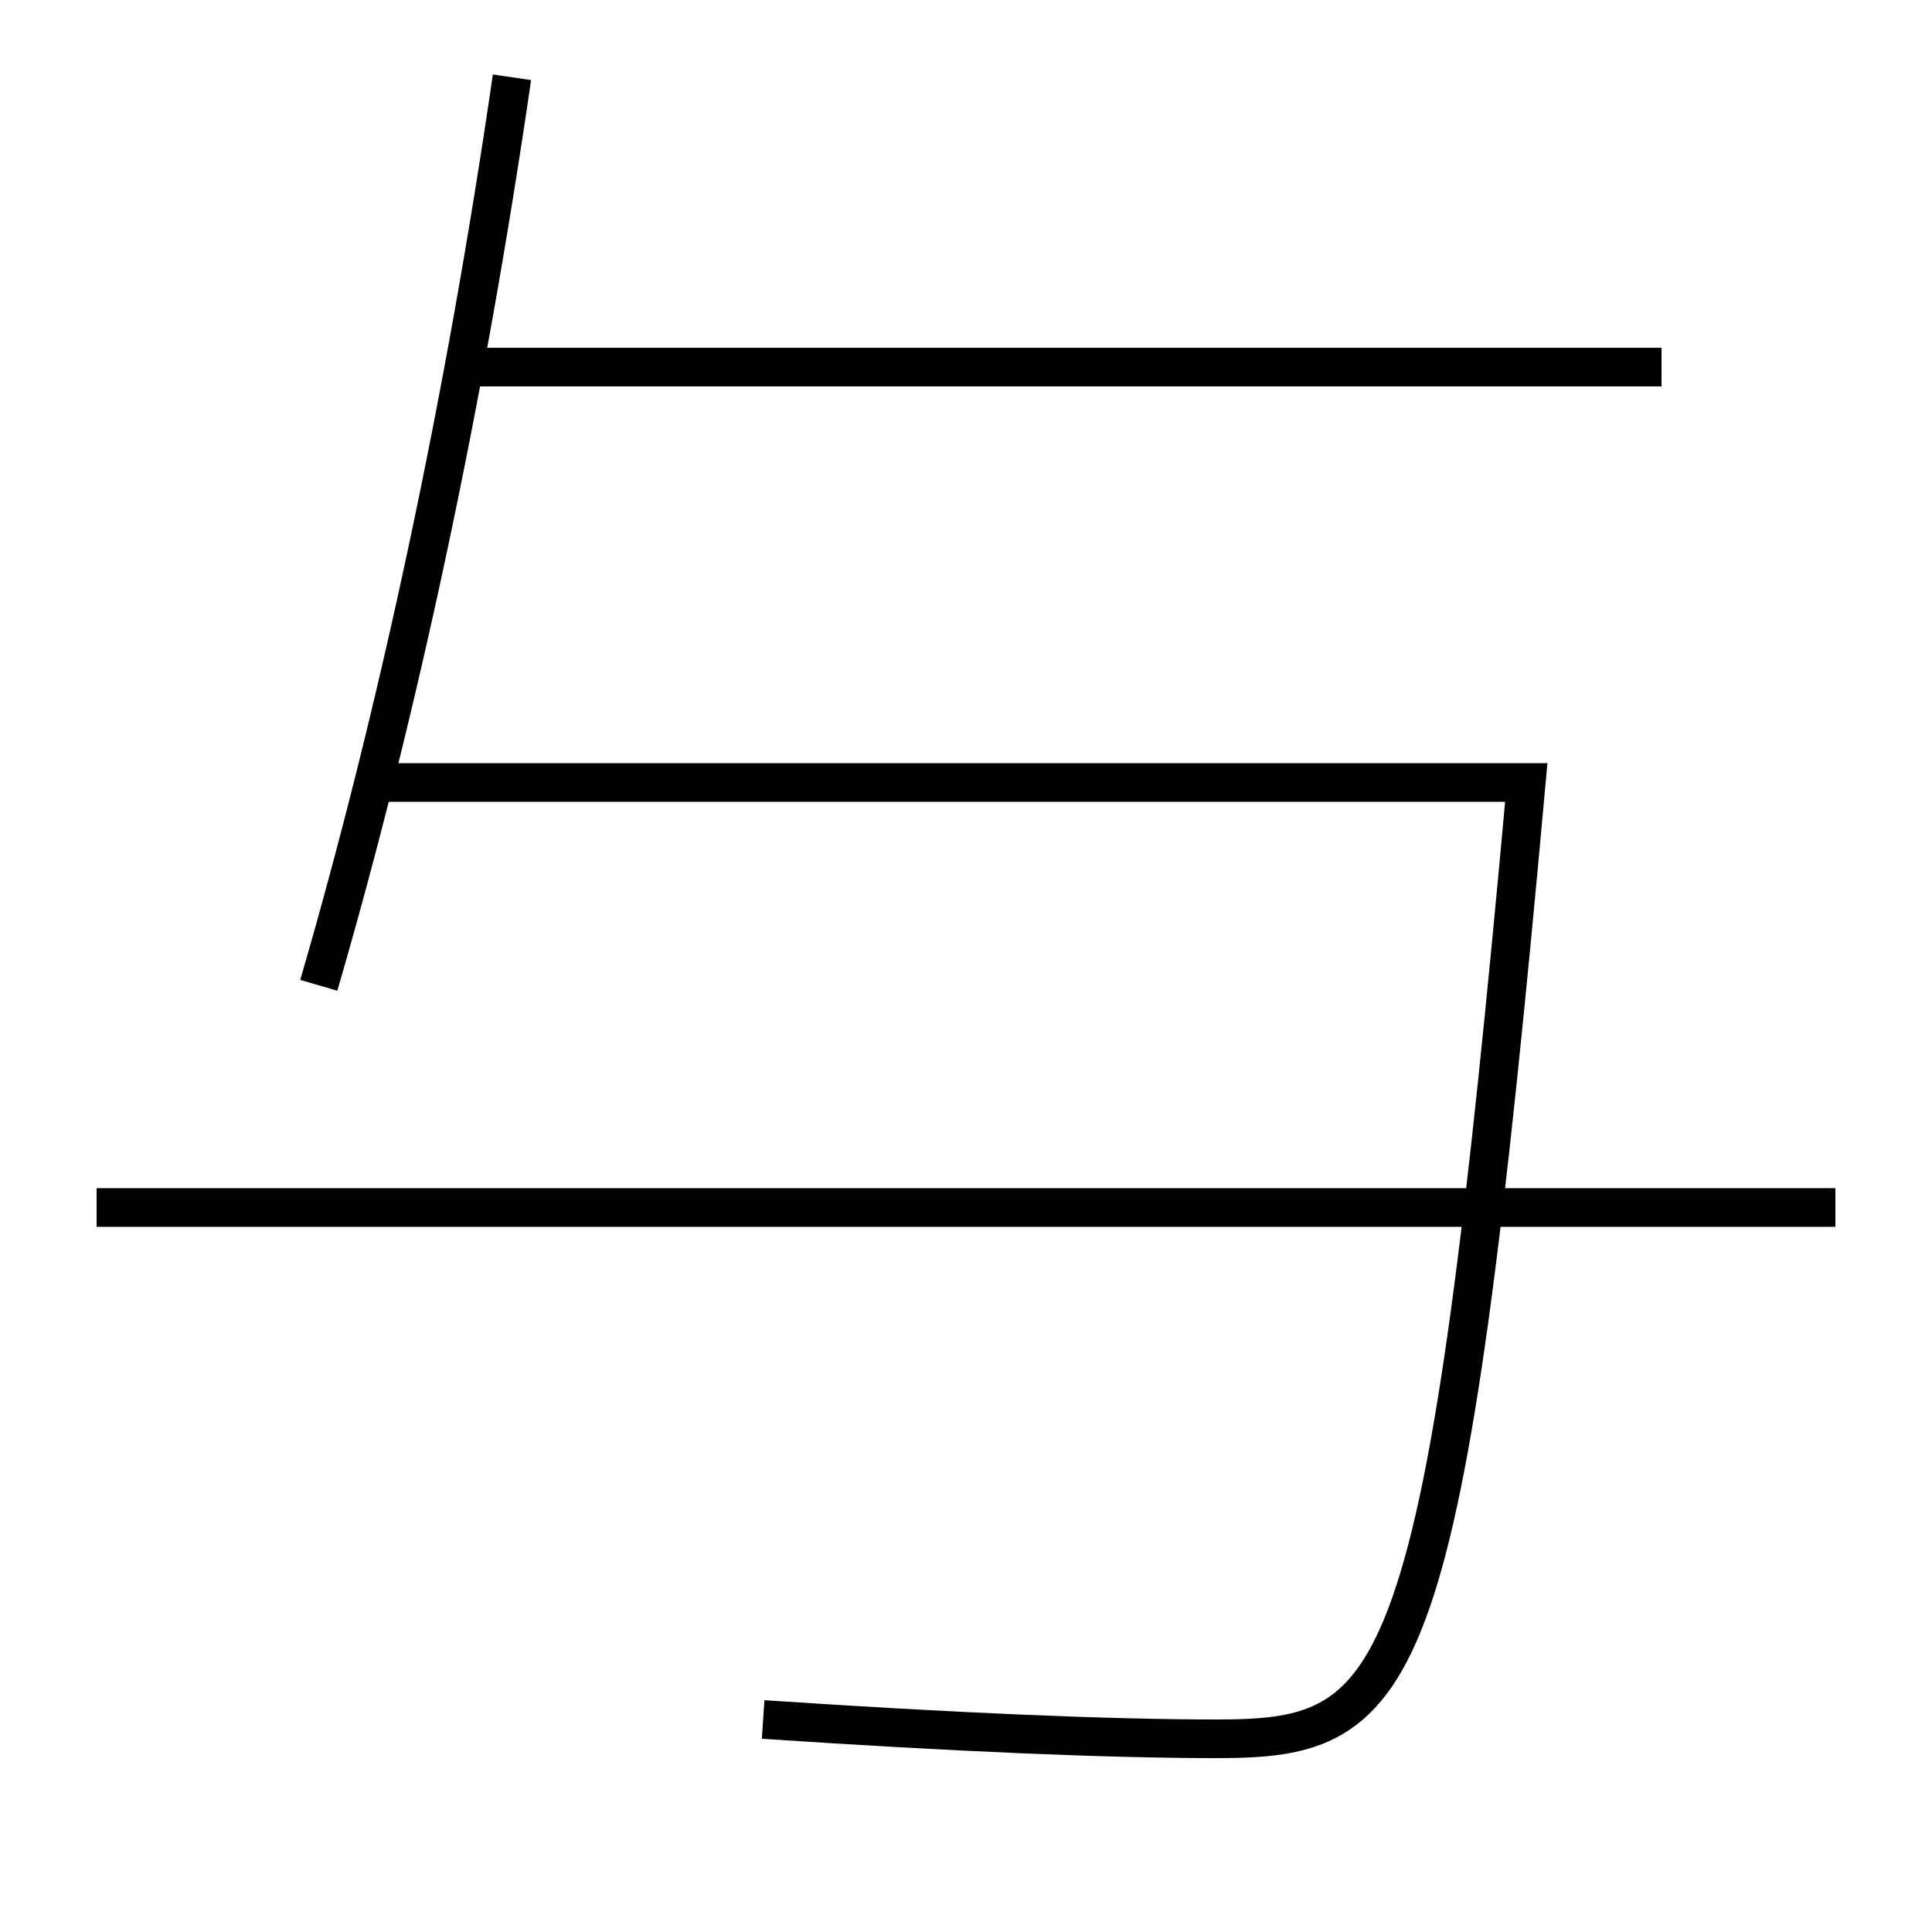 <?xml version='1.0' encoding='utf-8'?>
<svg xmlns="http://www.w3.org/2000/svg" height="100px" version="1.0" viewBox="0 0 100 100" width="100px" x="0px" y="0px">
<line fill="none" stroke="#000000" stroke-width="2" x1="24" x2="86" y1="19" y2="19" /><line fill="none" stroke="#000000" stroke-width="2" x1="5" x2="95" y1="62.5" y2="62.5" /><path d="M26.5,4 c-2.426,16.689 -5.898,32.924 -10,47" fill="none" stroke="#000000" stroke-width="2" /><path d="M19.5,40.5 H79.0 C74.742,87.596 72.713,90 63,90 c-5.572,0 -13.555,-0.334 -23.5,-1" fill="none" stroke="#000000" stroke-width="2" /></svg>